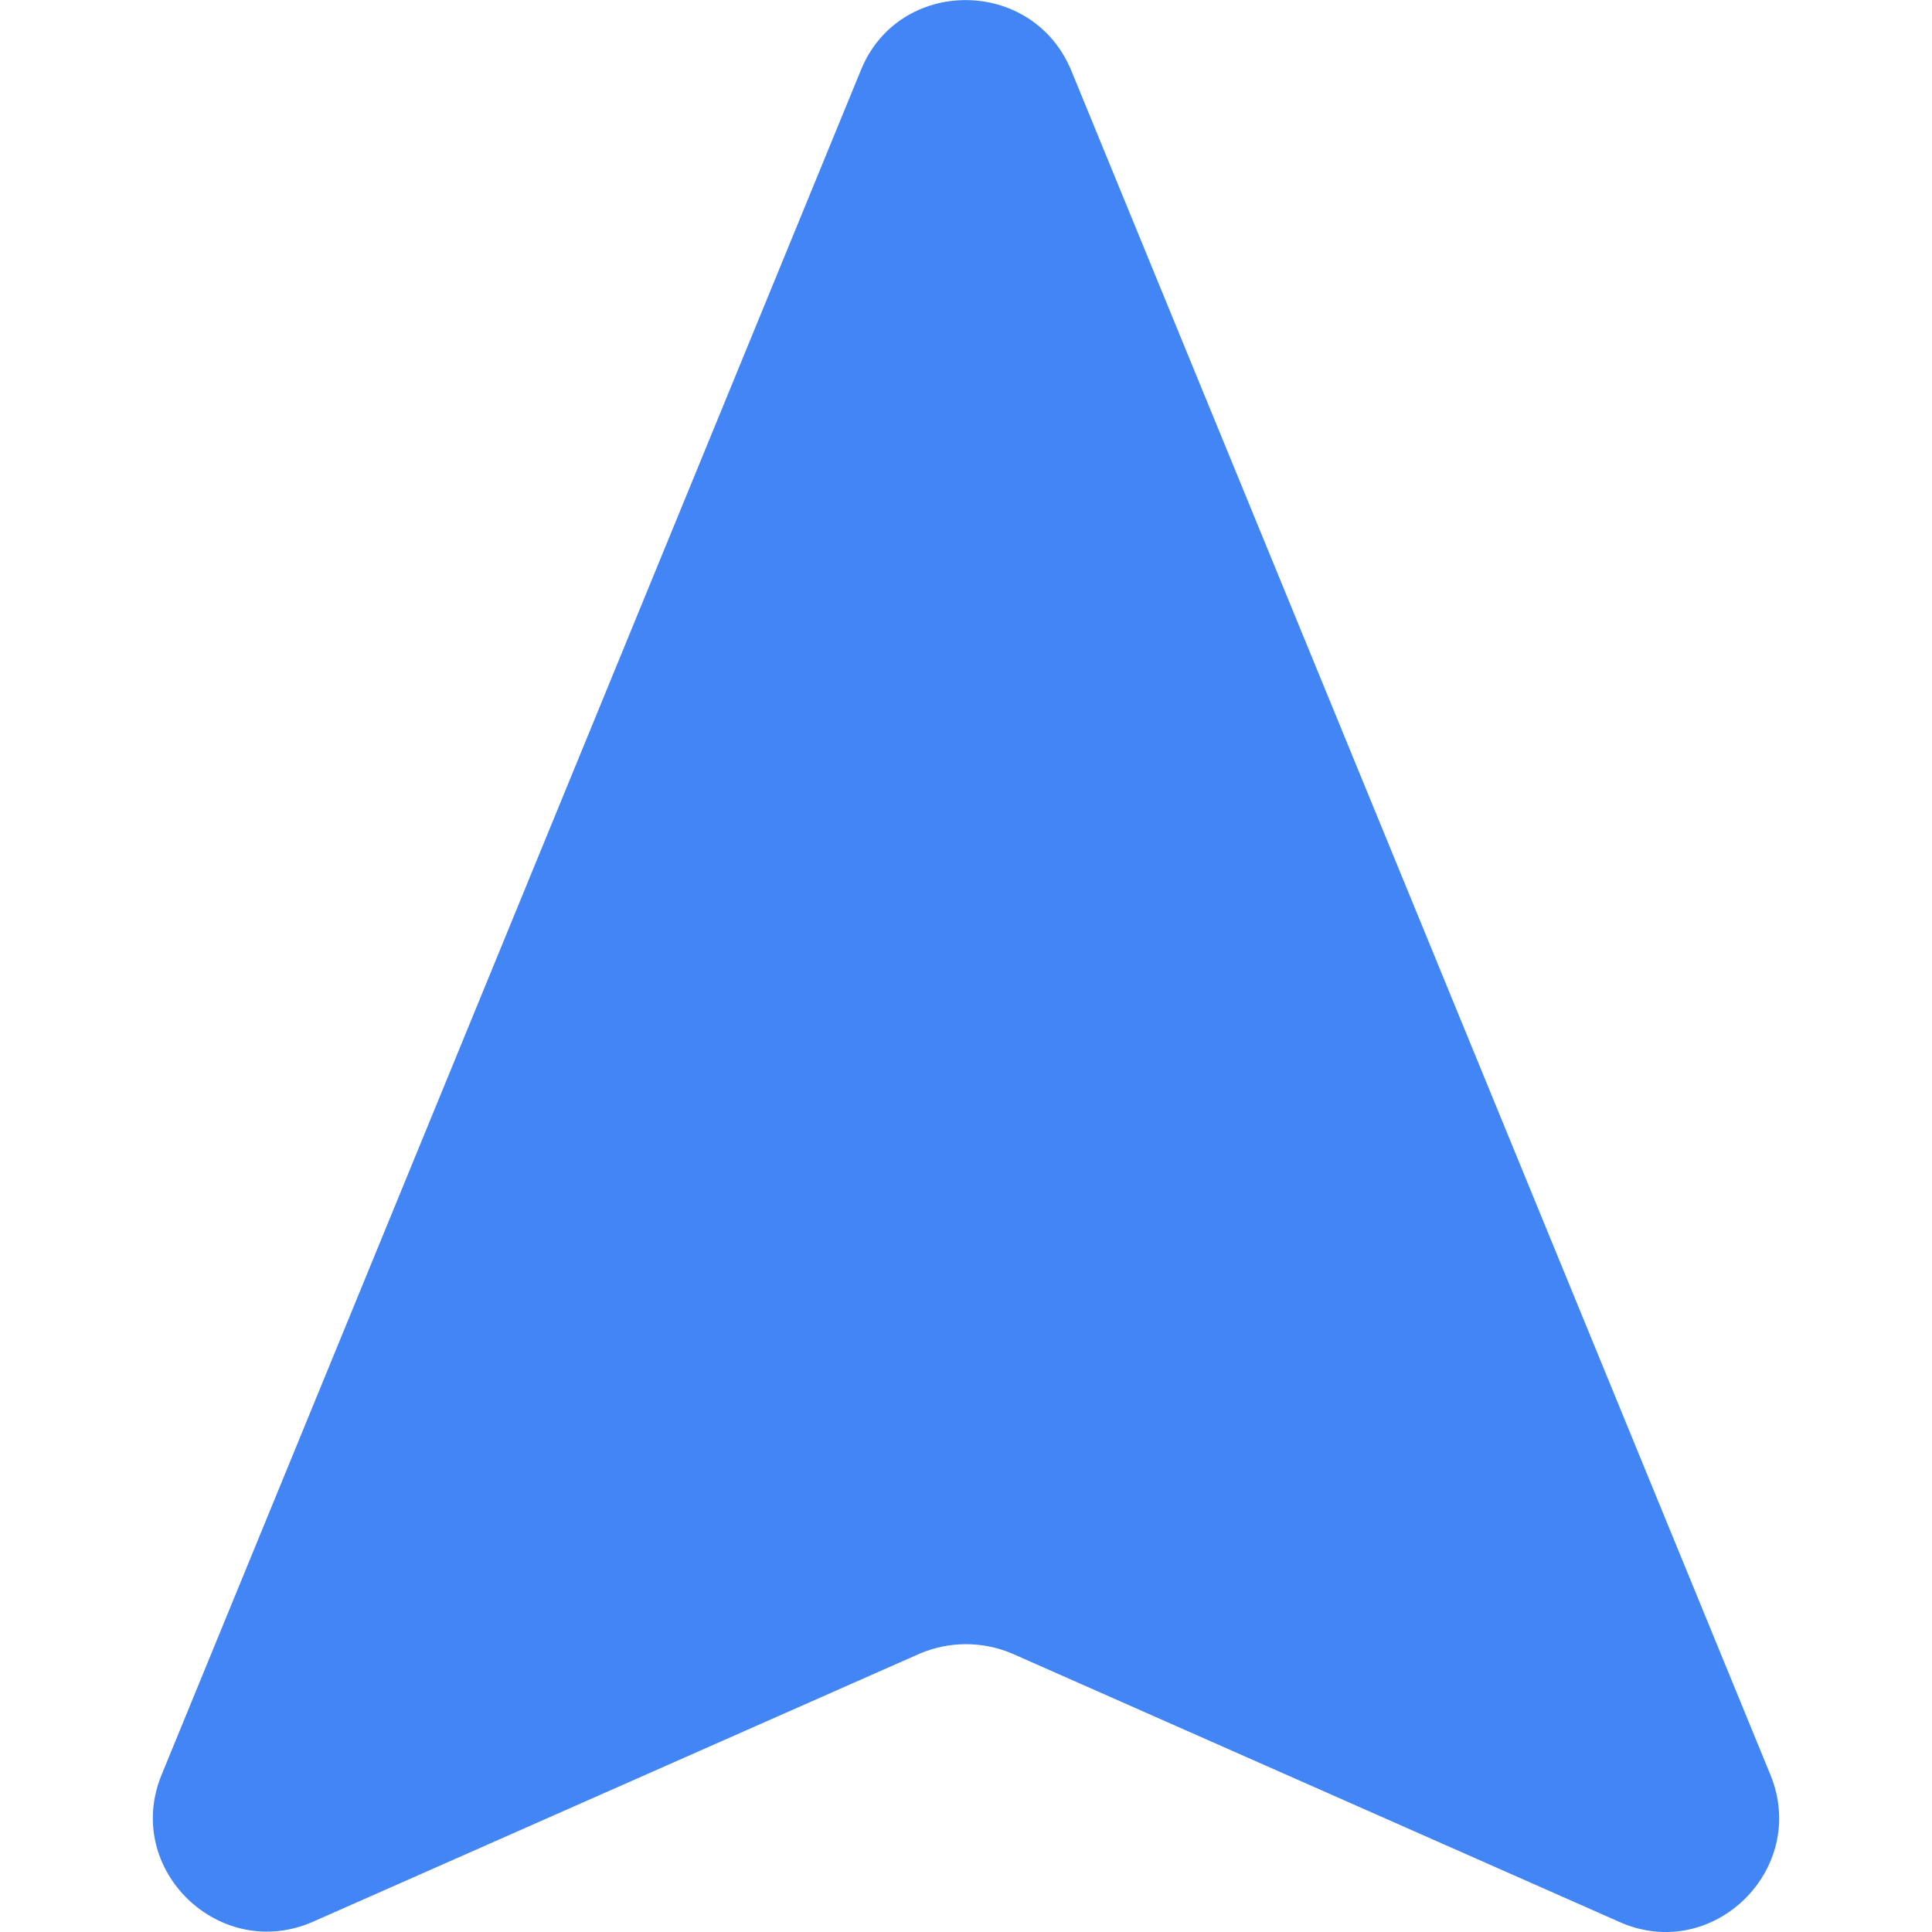 <?xml version="1.0" encoding="utf-8"?>
<!-- Generator: Adobe Illustrator 24.1.1, SVG Export Plug-In . SVG Version: 6.00 Build 0)  -->
<svg version="1.1" id="Layer_1" xmlns="http://www.w3.org/2000/svg" xmlns:xlink="http://www.w3.org/1999/xlink" x="0px" y="0px"
	 viewBox="0 0 512 512" style="enable-background:new 0 0 512 512;" xml:space="preserve">
<style type="text/css">
	.st0{fill:#4285F4;}
</style>
<g>
	<path class="st0" d="M283.9,18.7l185.3,451.7c10.2,25-15.4,50-40.1,38.9l-160.9-71.1c-7.8-3.3-16.6-3.3-24.4,0L82.9,509.3
		c-24.7,10.8-50.3-13.9-40.1-38.9L228.1,18.7C238.1-6.2,273.6-6.2,283.9,18.7z"/>
</g>
</svg>
